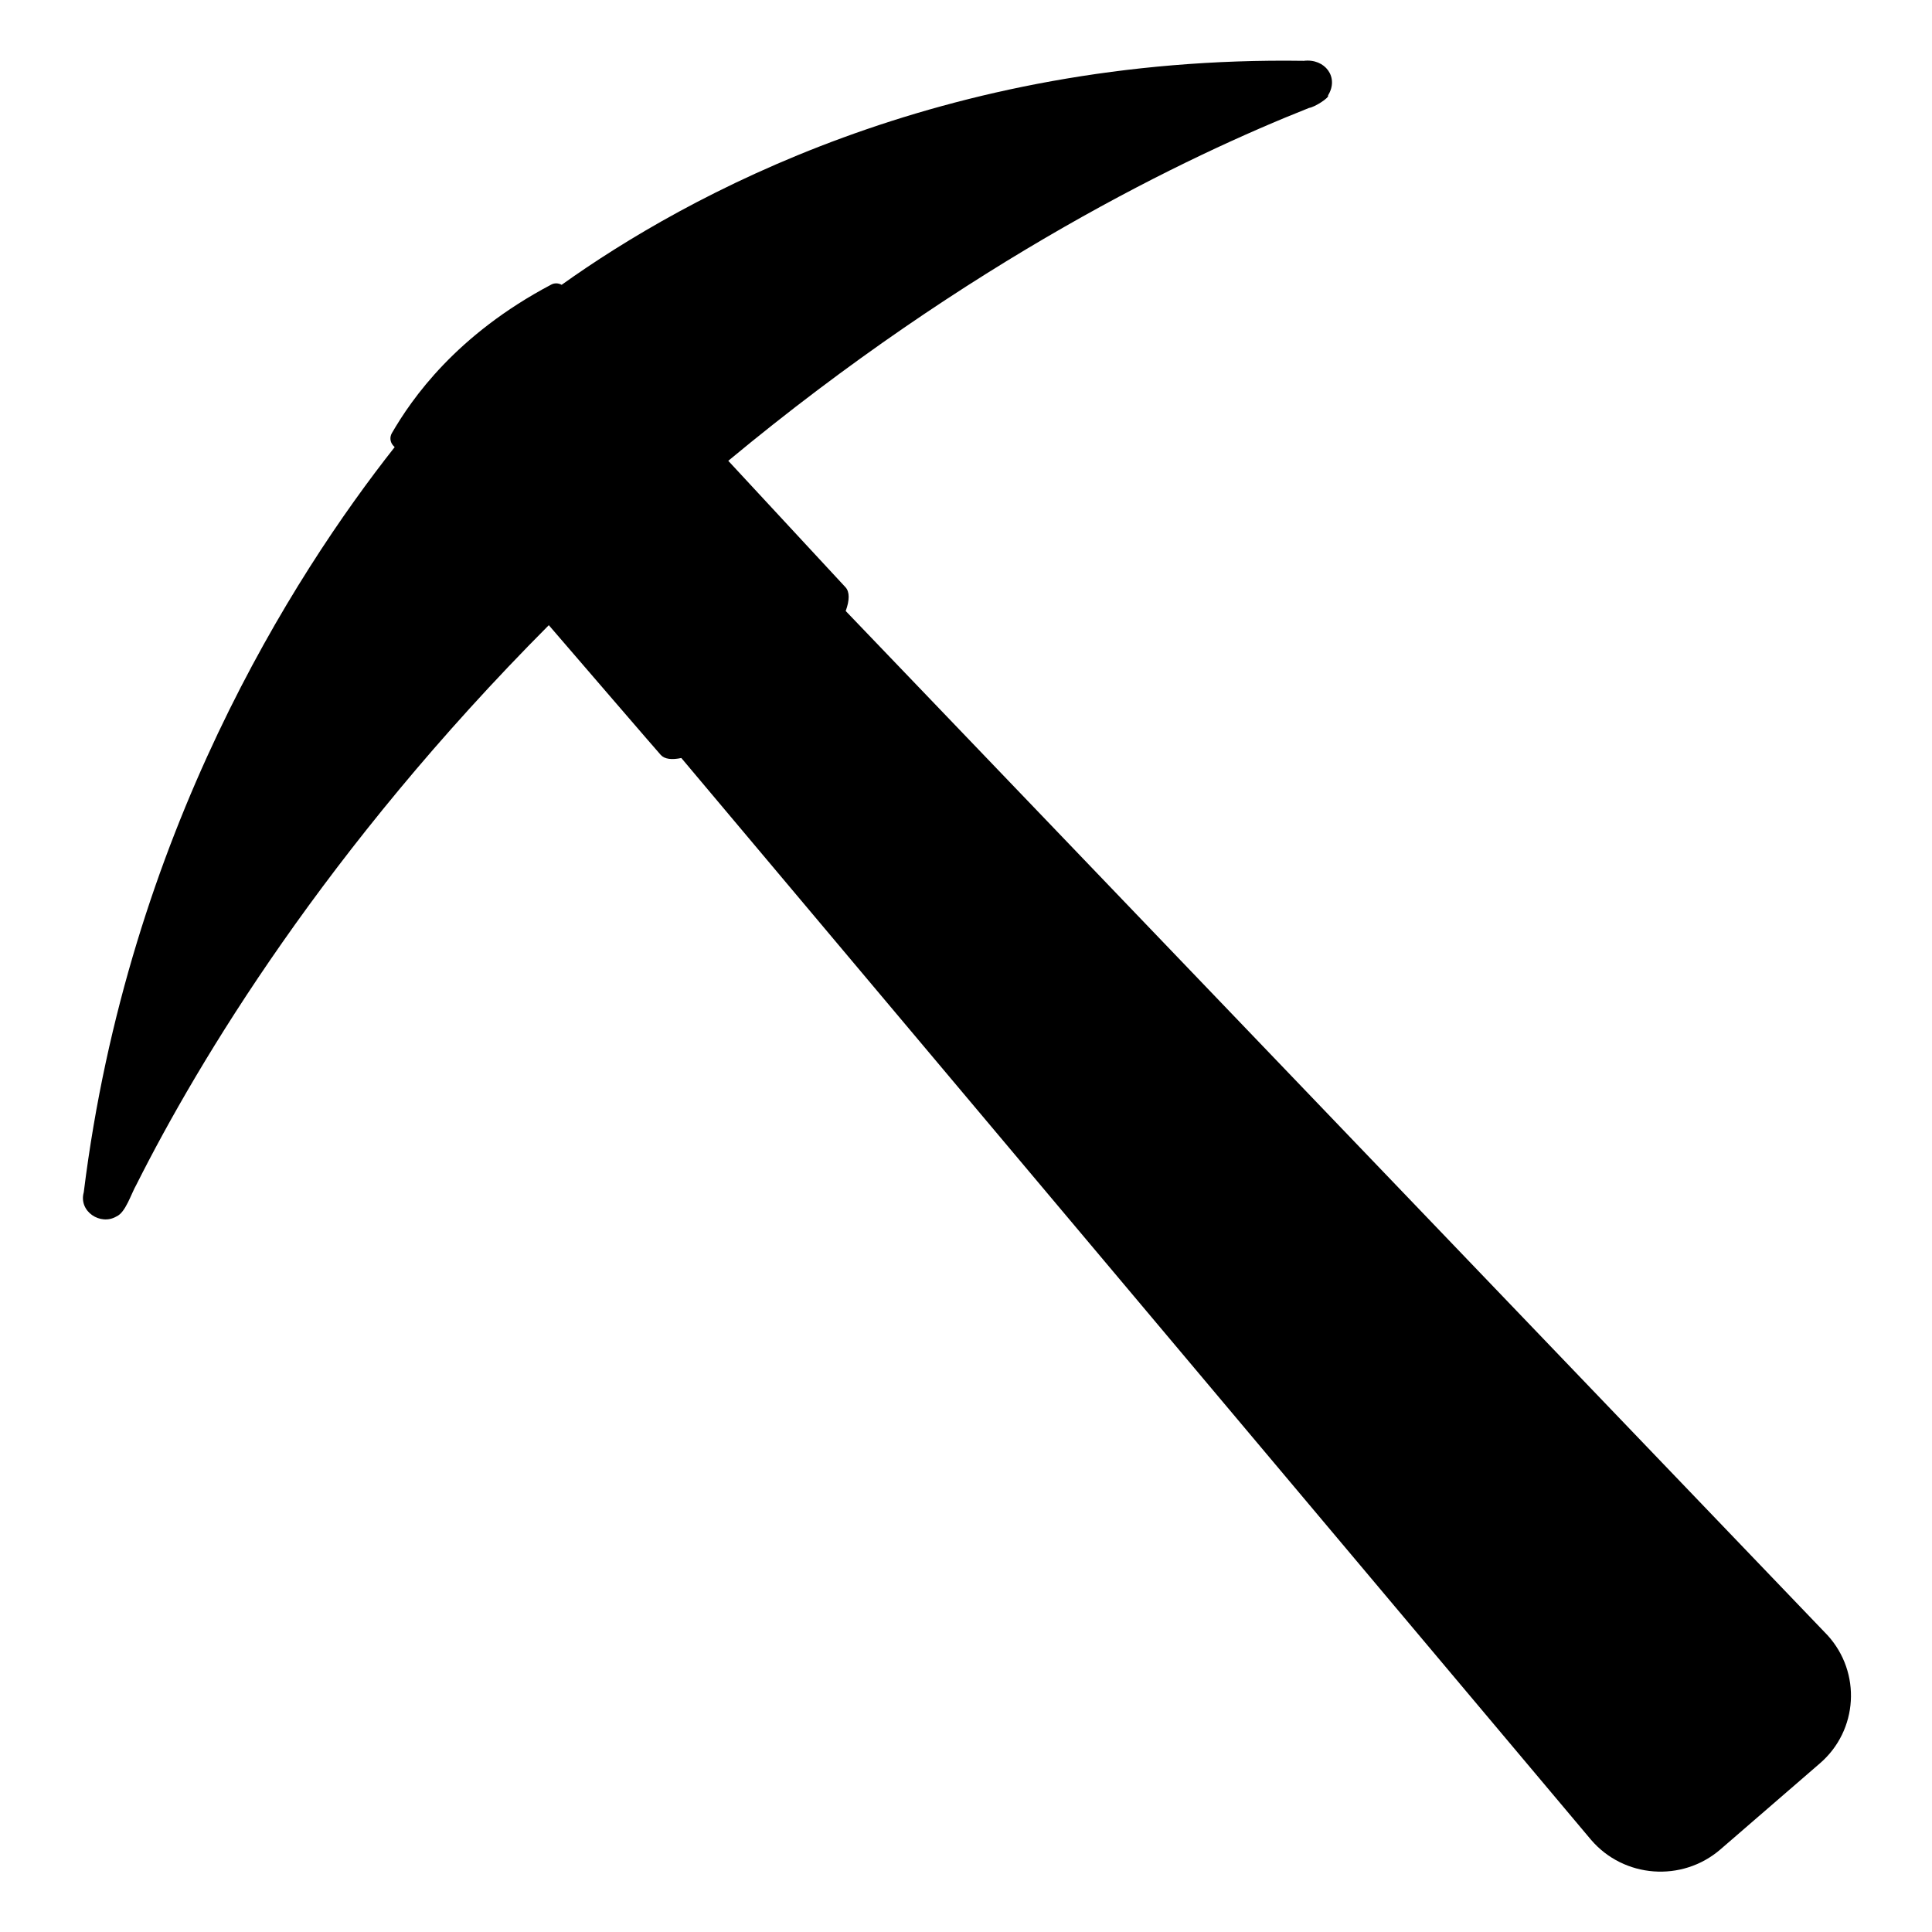 <svg viewBox="0 0 128 128" xmlns="http://www.w3.org/2000/svg" xmlns:xlink="http://www.w3.org/1999/xlink">
  <path d="M121.08,108.34L56.03,40.48c0.26-0.71,0.27-1.27-0.02-1.58l-7.76-8.37C64.26,17.24,78.73,10.32,86.73,7.15 c0.4-0.06,1.35-0.69,1.26-0.82c0,0-0.01,0-0.01,0c0.76-1.21-0.2-2.47-1.6-2.3C62.34,3.67,45.43,13,37.21,18.87 c-0.21-0.12-0.47-0.13-0.68-0.02c-6.31,3.33-9.25,7.57-10.57,9.85c-0.15,0.26-0.12,0.59,0.09,0.82c0.03,0.03,0.06,0.07,0.1,0.1 c-6.71,8.51-17.65,25.6-20.6,49.37c-0.36,1.28,1.12,2.23,2.17,1.6c0.6-0.26,0.96-1.48,1.32-2.11c4.13-8.21,12.54-22.21,27.32-37.06 c1.61,1.87,7.25,8.42,7.42,8.6c0.26,0.28,0.73,0.33,1.36,0.2l60.27,71.67c2.17,2.54,6.03,2.83,8.57,0.64l6.59-5.7 C123.11,114.64,123.33,110.81,121.08,108.34z"/>
</svg>